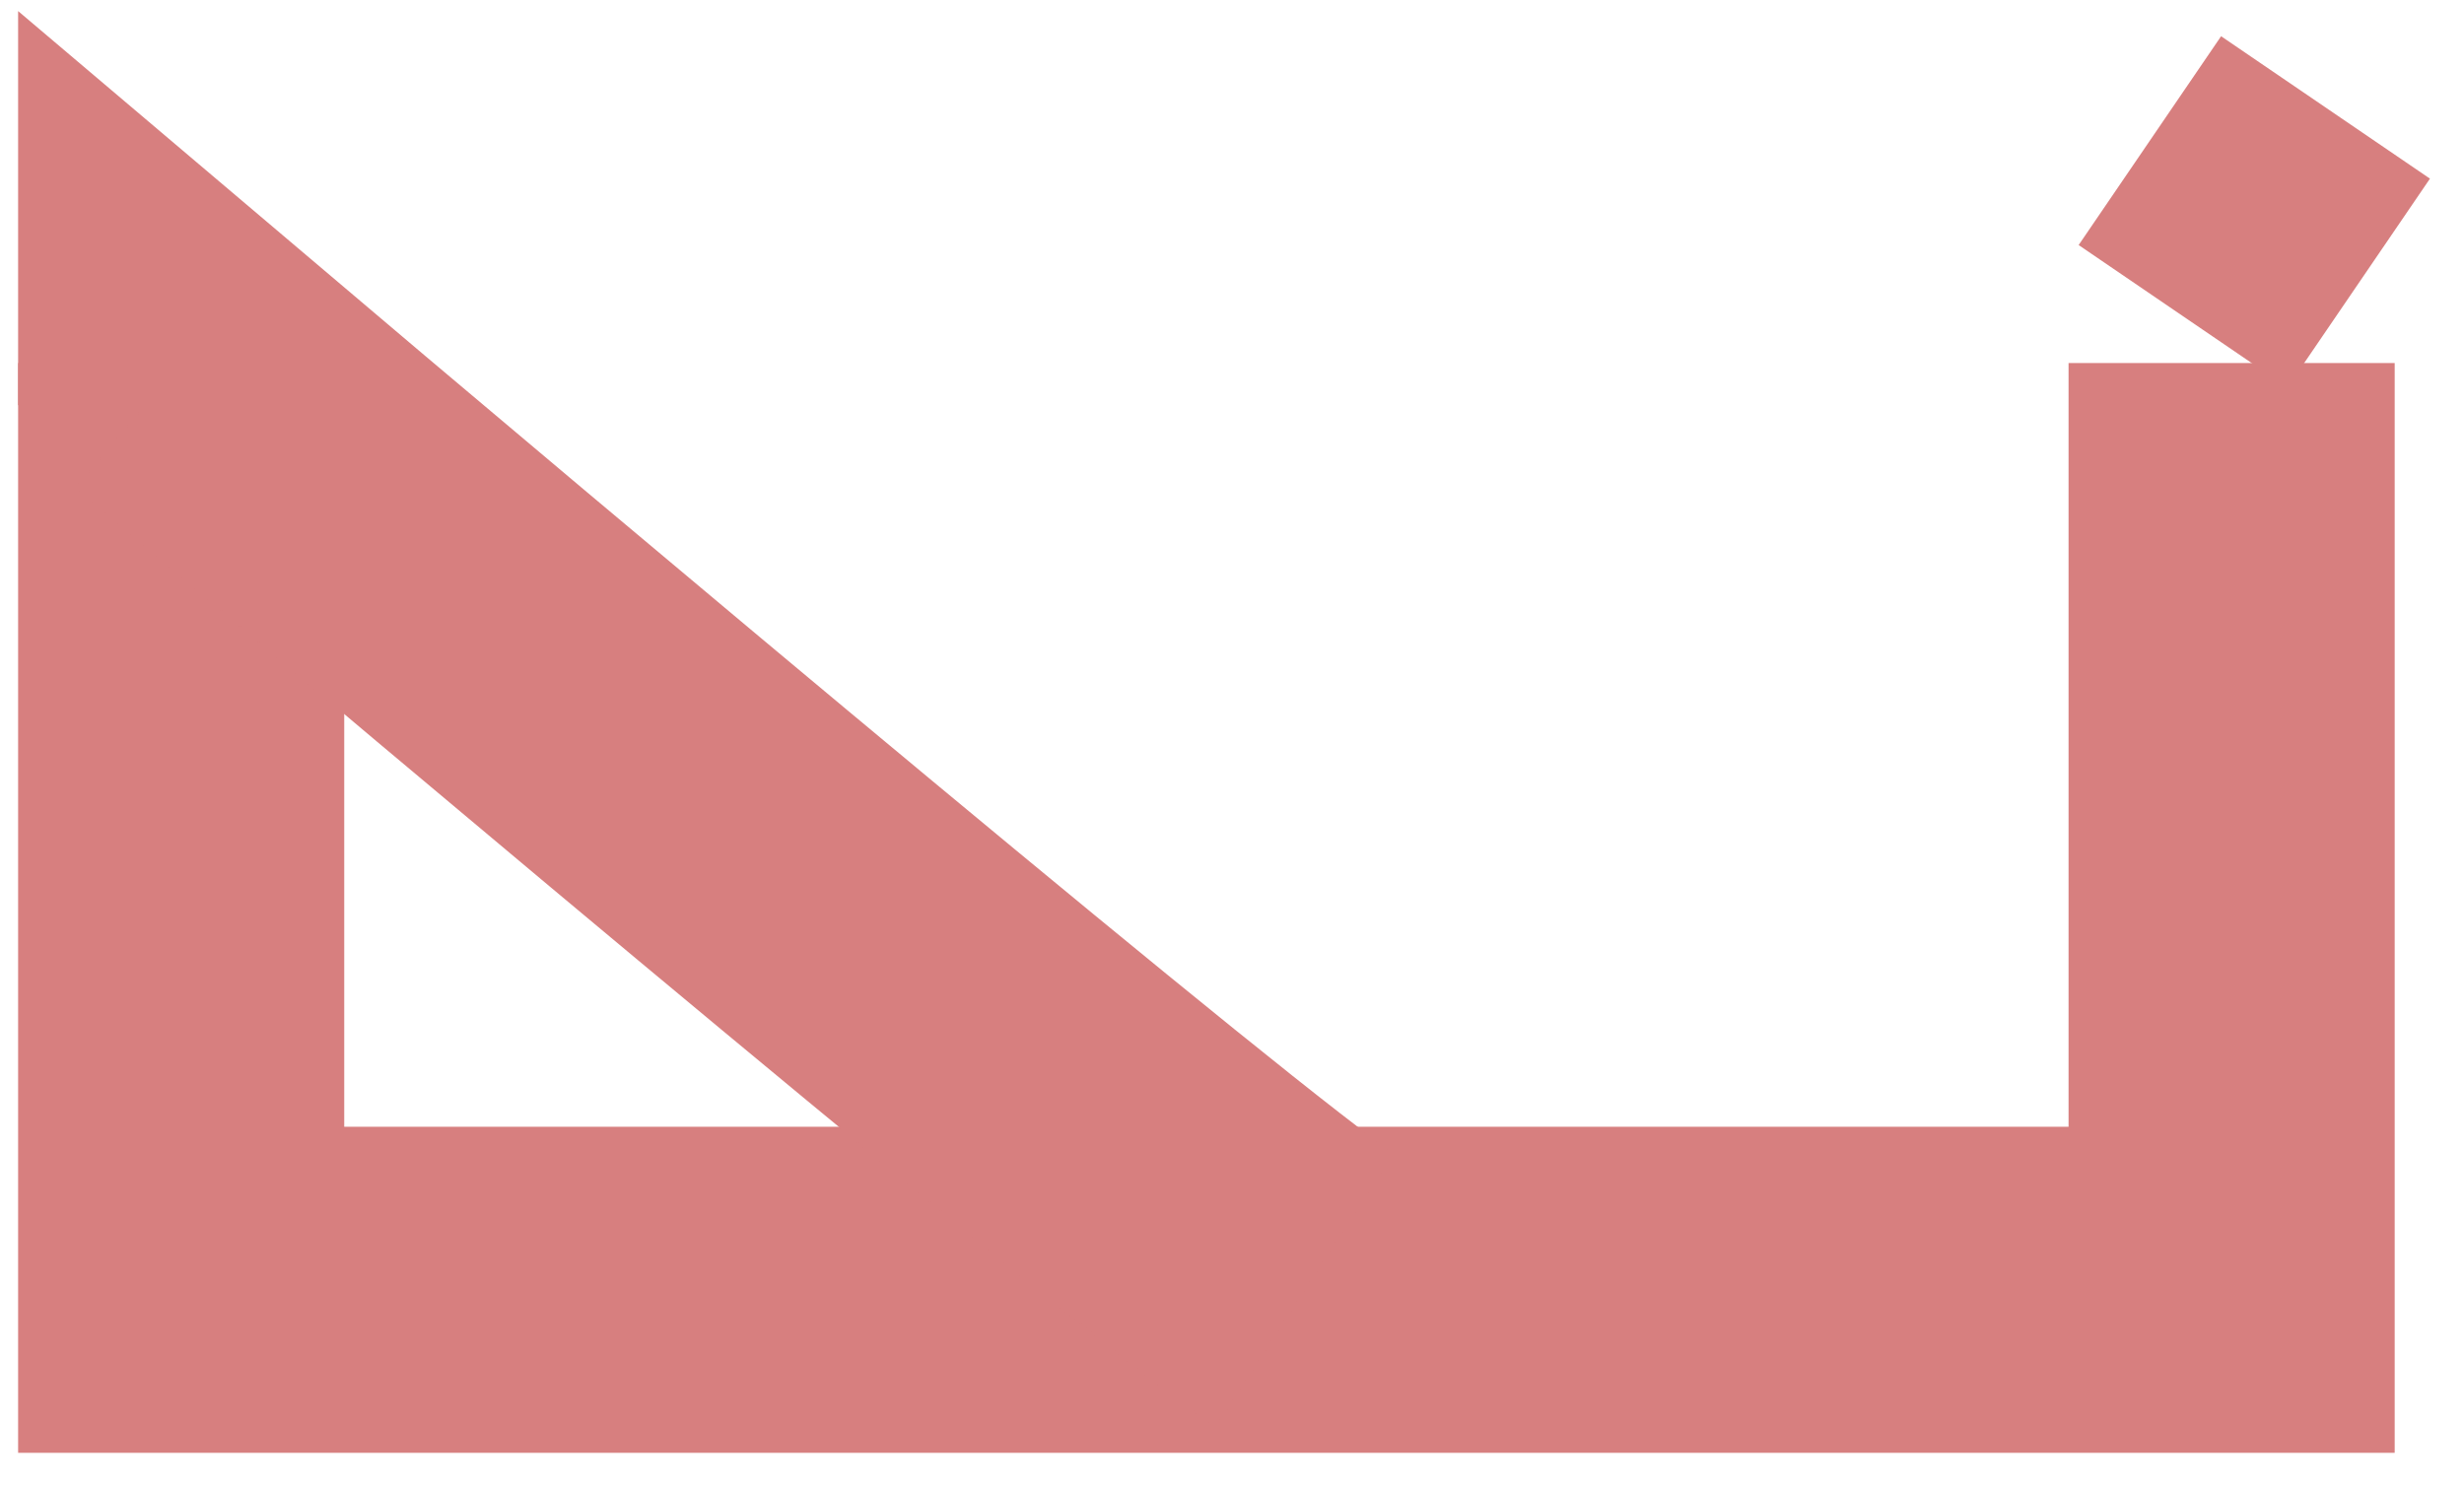 <svg width="68" height="41" viewBox="0 0 68 41" fill="none" xmlns="http://www.w3.org/2000/svg">
<rect x="57.365" y="6.764" width="6.977" height="6.977" transform="rotate(-55.705 57.365 6.764)" fill="#D77F7F"/>
<path d="M5 10.021V35.602H61.587V10.021" stroke="#D77F7F" stroke-width="9"/>
<path d="M36.007 35.602C33.145 33.742 14.143 17.773 5 10.021V11.184" stroke="#D77F7F" stroke-width="9"/>
</svg>
